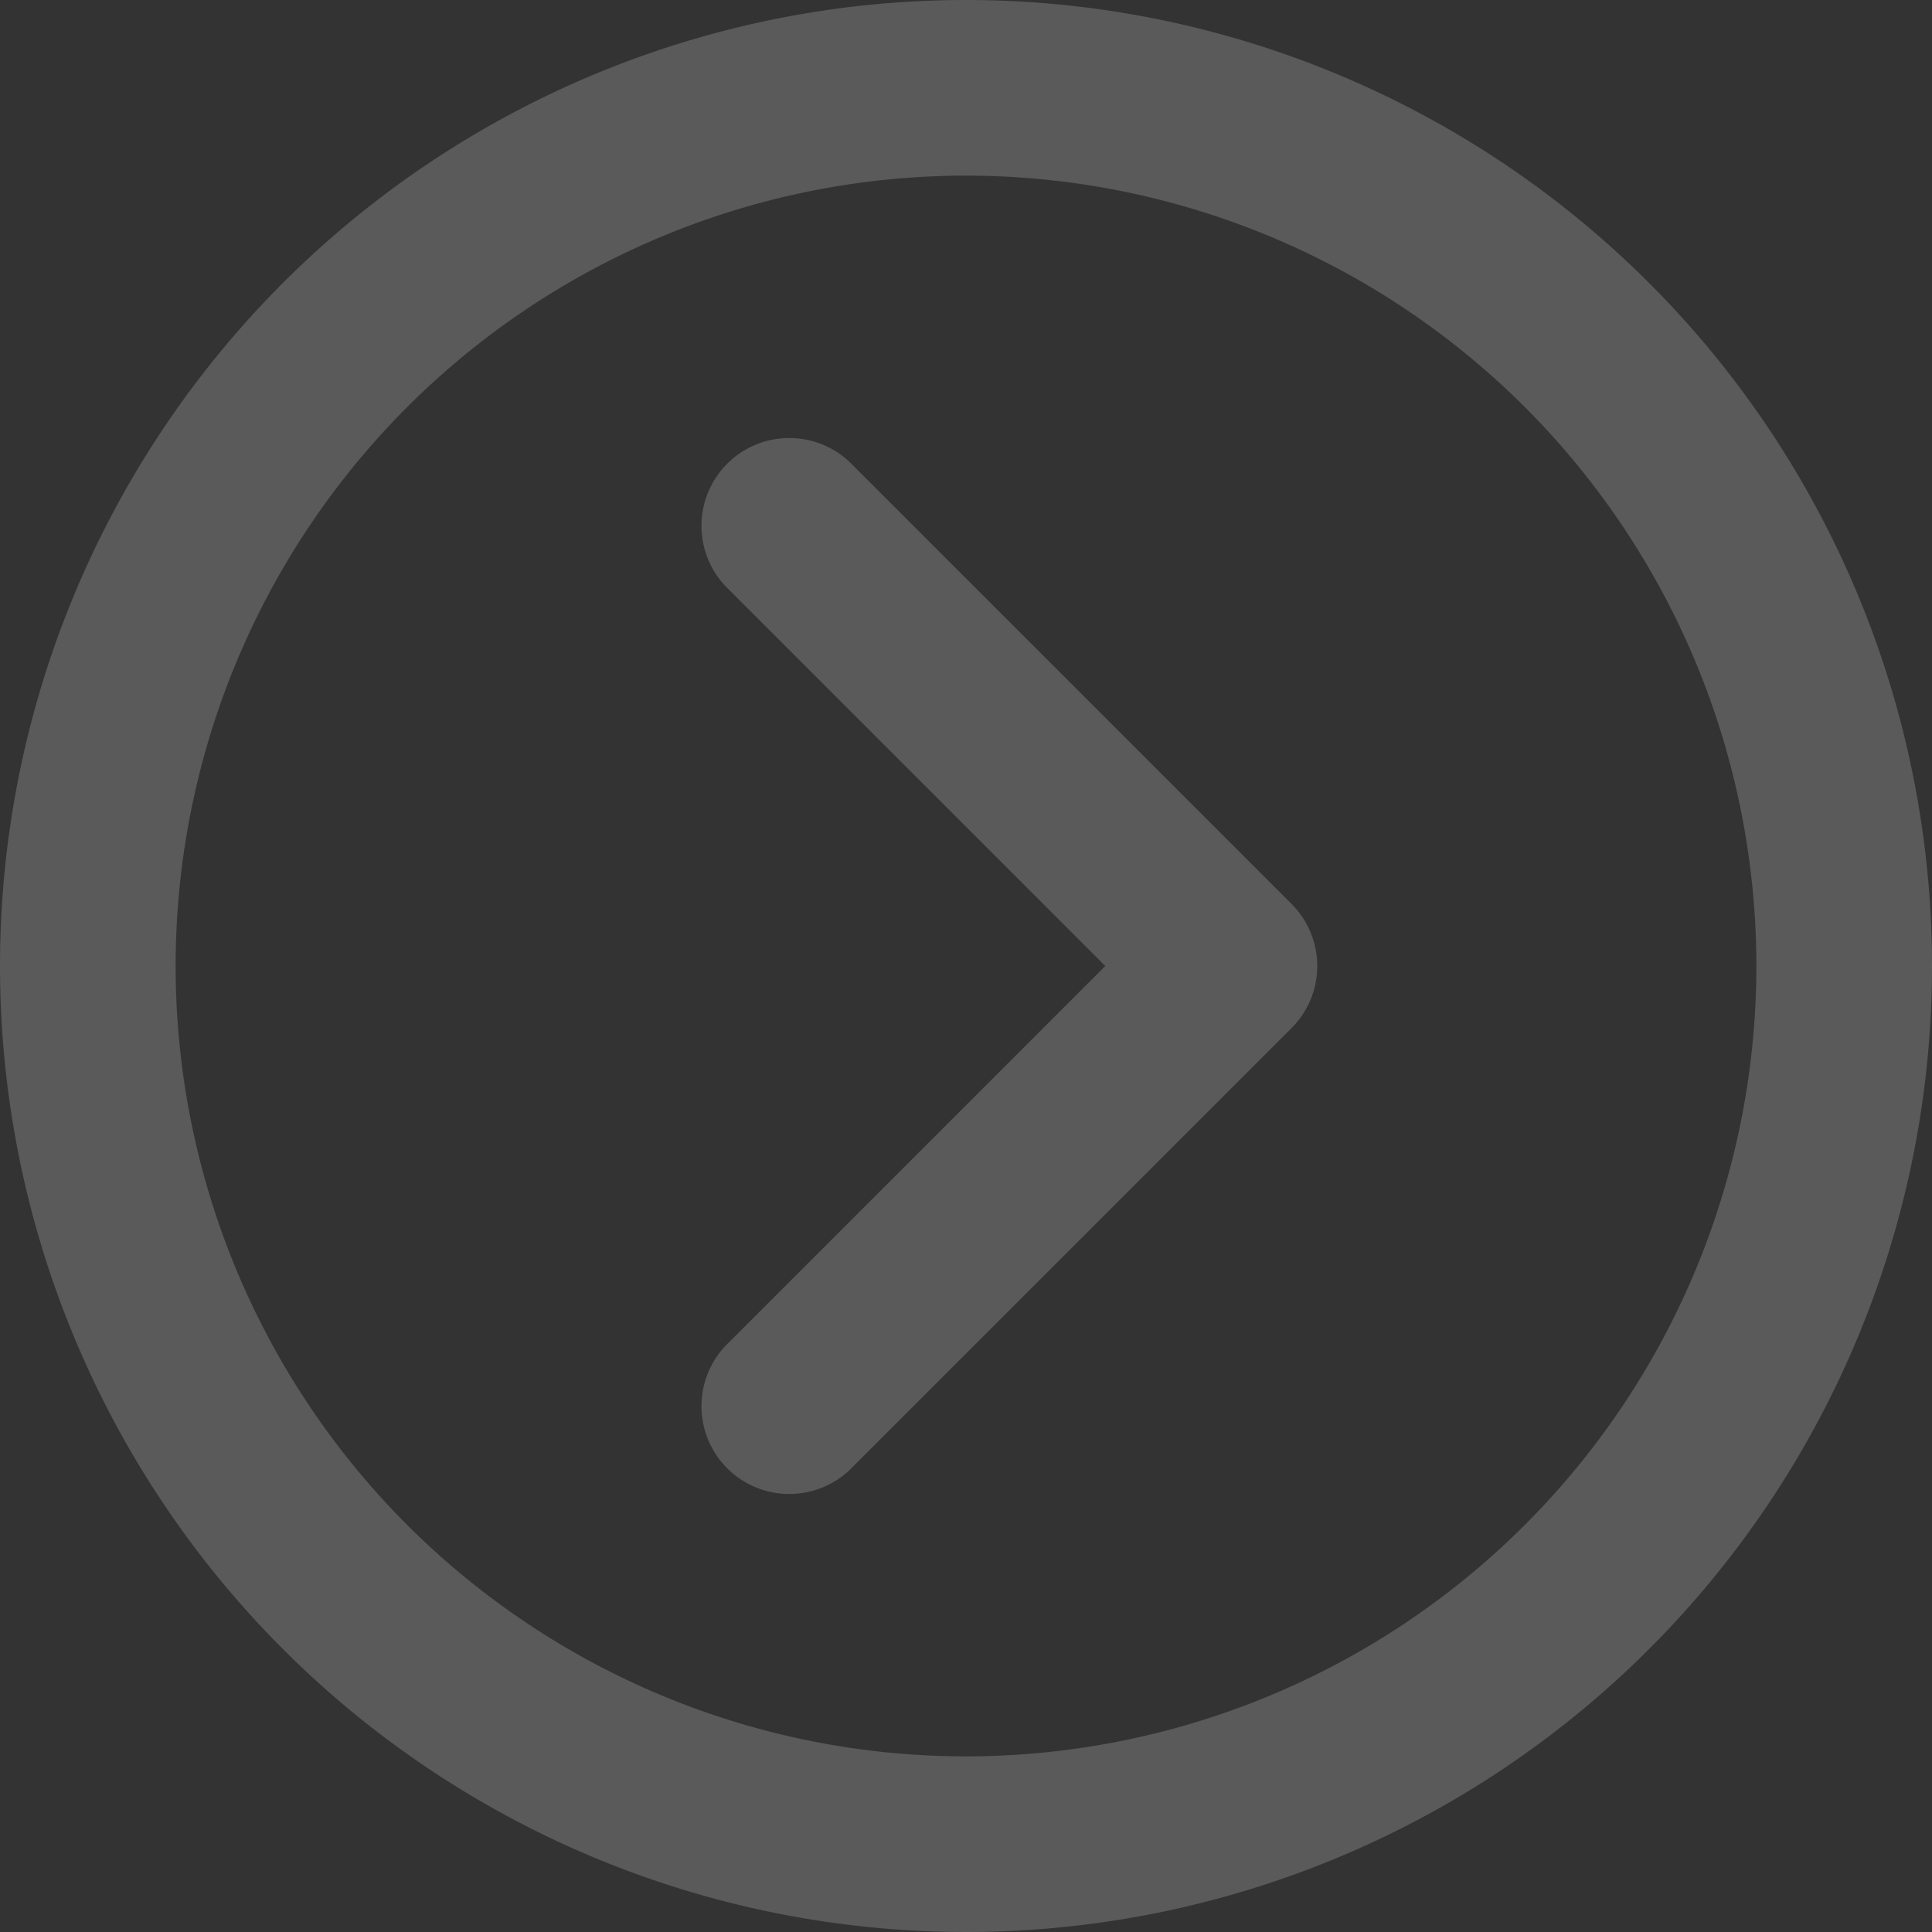 <svg id="more" xmlns="http://www.w3.org/2000/svg" width="22" height="22" viewBox="0 0 22 22">
  <rect x="0" y="0" width="22" height="22" fill="#333333" stroke="none"/>
  <g id="more-2" data-name="more" opacity="0.2">
    <path id="Path_1899" data-name="Path 1899" d="M12,1A11,11,0,1,0,23,12,11,11,0,0,0,12,1Zm0,20a9,9,0,1,1,9-9A9,9,0,0,1,12,21Z" transform="translate(-1 -1)" fill="#f5f5f5"/>
    <path id="Path_1900" data-name="Path 1900" d="M10.707,6.293A1,1,0,1,0,9.293,7.707L13.586,12,9.293,16.293a1,1,0,1,0,1.414,1.414l5-5a1,1,0,0,0,0-1.414Z" transform="translate(-1 -1)" fill="#f5f5f5"/>
  </g>
</svg>
